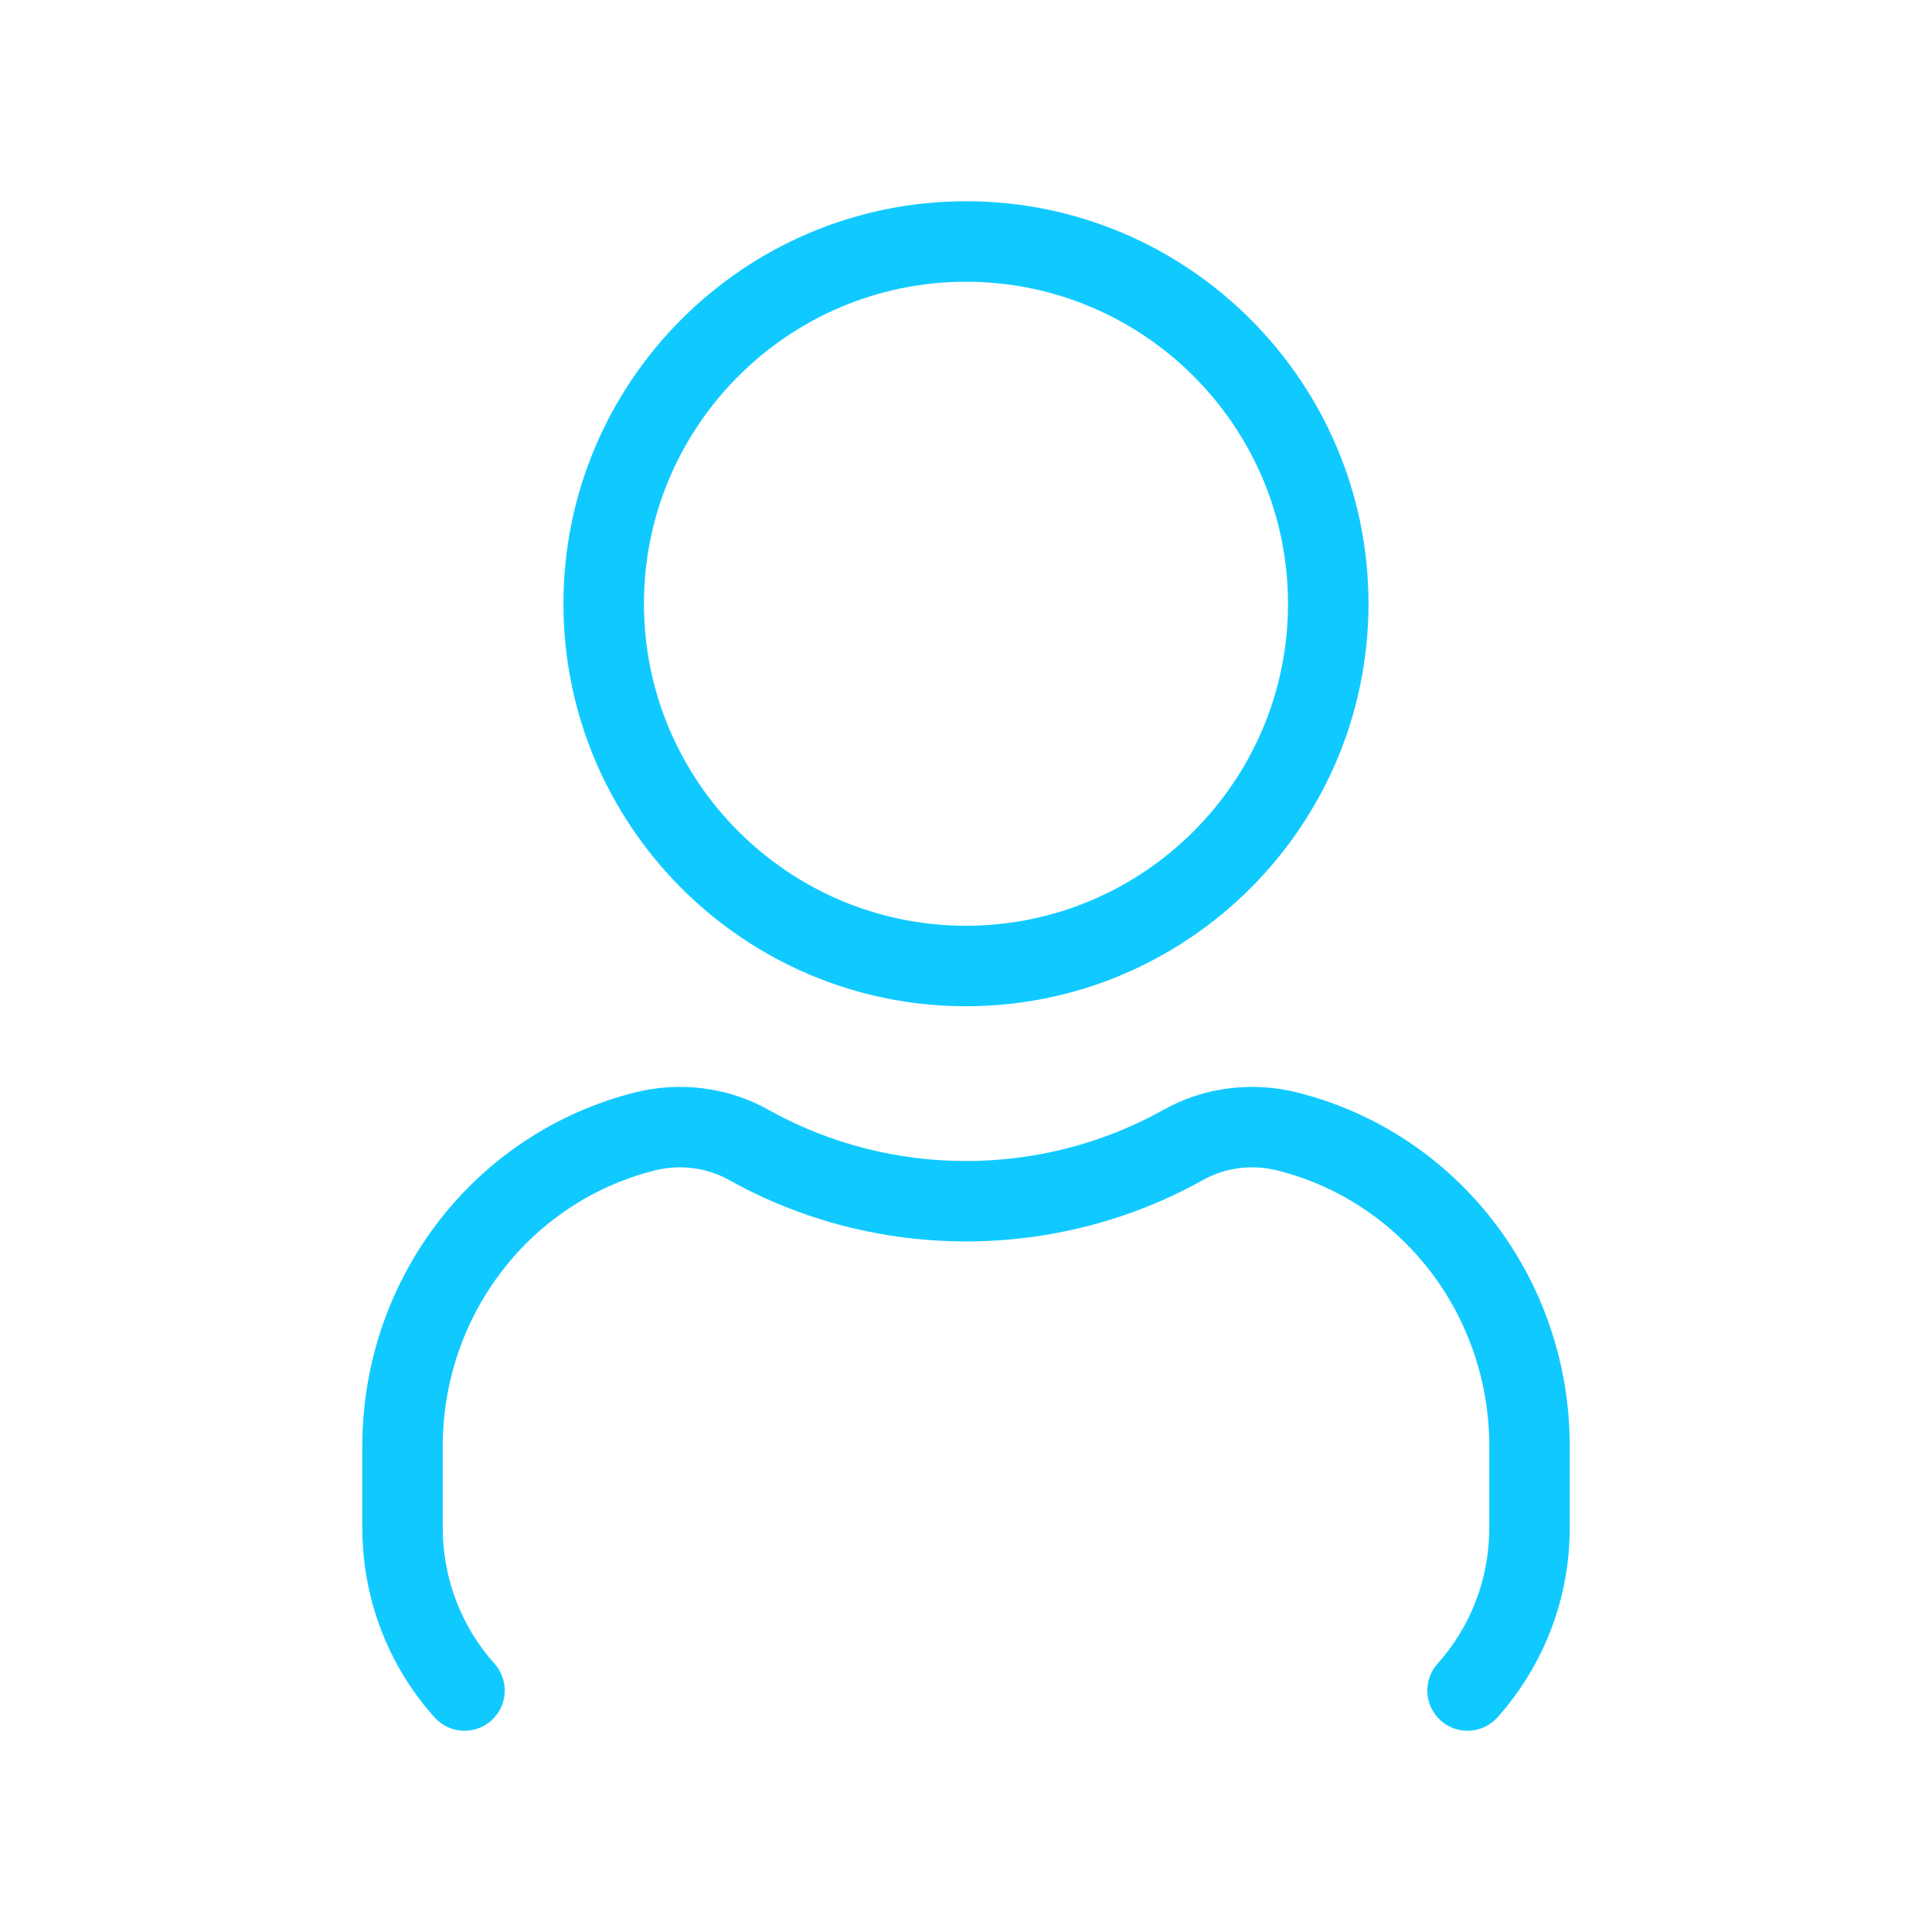 <svg width="36" height="36" viewBox="0 0 36 36" fill="none" xmlns="http://www.w3.org/2000/svg">
<path d="M18 18.75C22.135 18.75 25.5 15.385 25.5 11.25C25.5 7.114 22.135 3.75 18 3.75C13.864 3.75 10.499 7.114 10.499 11.25C10.499 15.385 13.864 18.75 18 18.75ZM18 5.25C21.308 5.25 24 7.941 24 11.25C24 14.559 21.308 17.25 18 17.25C14.691 17.25 11.999 14.559 11.999 11.25C11.999 7.941 14.691 5.25 18 5.25ZM29.25 26.95V28.467C29.25 29.776 28.771 31.03 27.904 31.999C27.756 32.164 27.552 32.25 27.345 32.25C27.166 32.25 26.988 32.187 26.845 32.059C26.536 31.782 26.511 31.309 26.787 31C27.409 30.307 27.751 29.407 27.751 28.468V26.952C27.751 24.51 26.128 22.395 23.803 21.81C23.329 21.691 22.82 21.756 22.407 21.993C19.672 23.514 16.323 23.509 13.6 21.996C13.18 21.756 12.673 21.69 12.199 21.81C9.874 22.395 8.25 24.508 8.25 26.952V28.468C8.25 29.407 8.592 30.307 9.214 31C9.49 31.309 9.465 31.782 9.156 32.059C8.848 32.335 8.376 32.31 8.097 32.001C7.228 31.032 6.751 29.778 6.751 28.468V26.952C6.751 23.821 8.842 21.108 11.833 20.356C12.678 20.143 13.591 20.263 14.336 20.689C16.599 21.948 19.396 21.951 21.67 20.686C22.41 20.263 23.323 20.143 24.169 20.356C27.16 21.106 29.25 23.818 29.25 26.95Z" fill="#10CAFF"/>
</svg>
